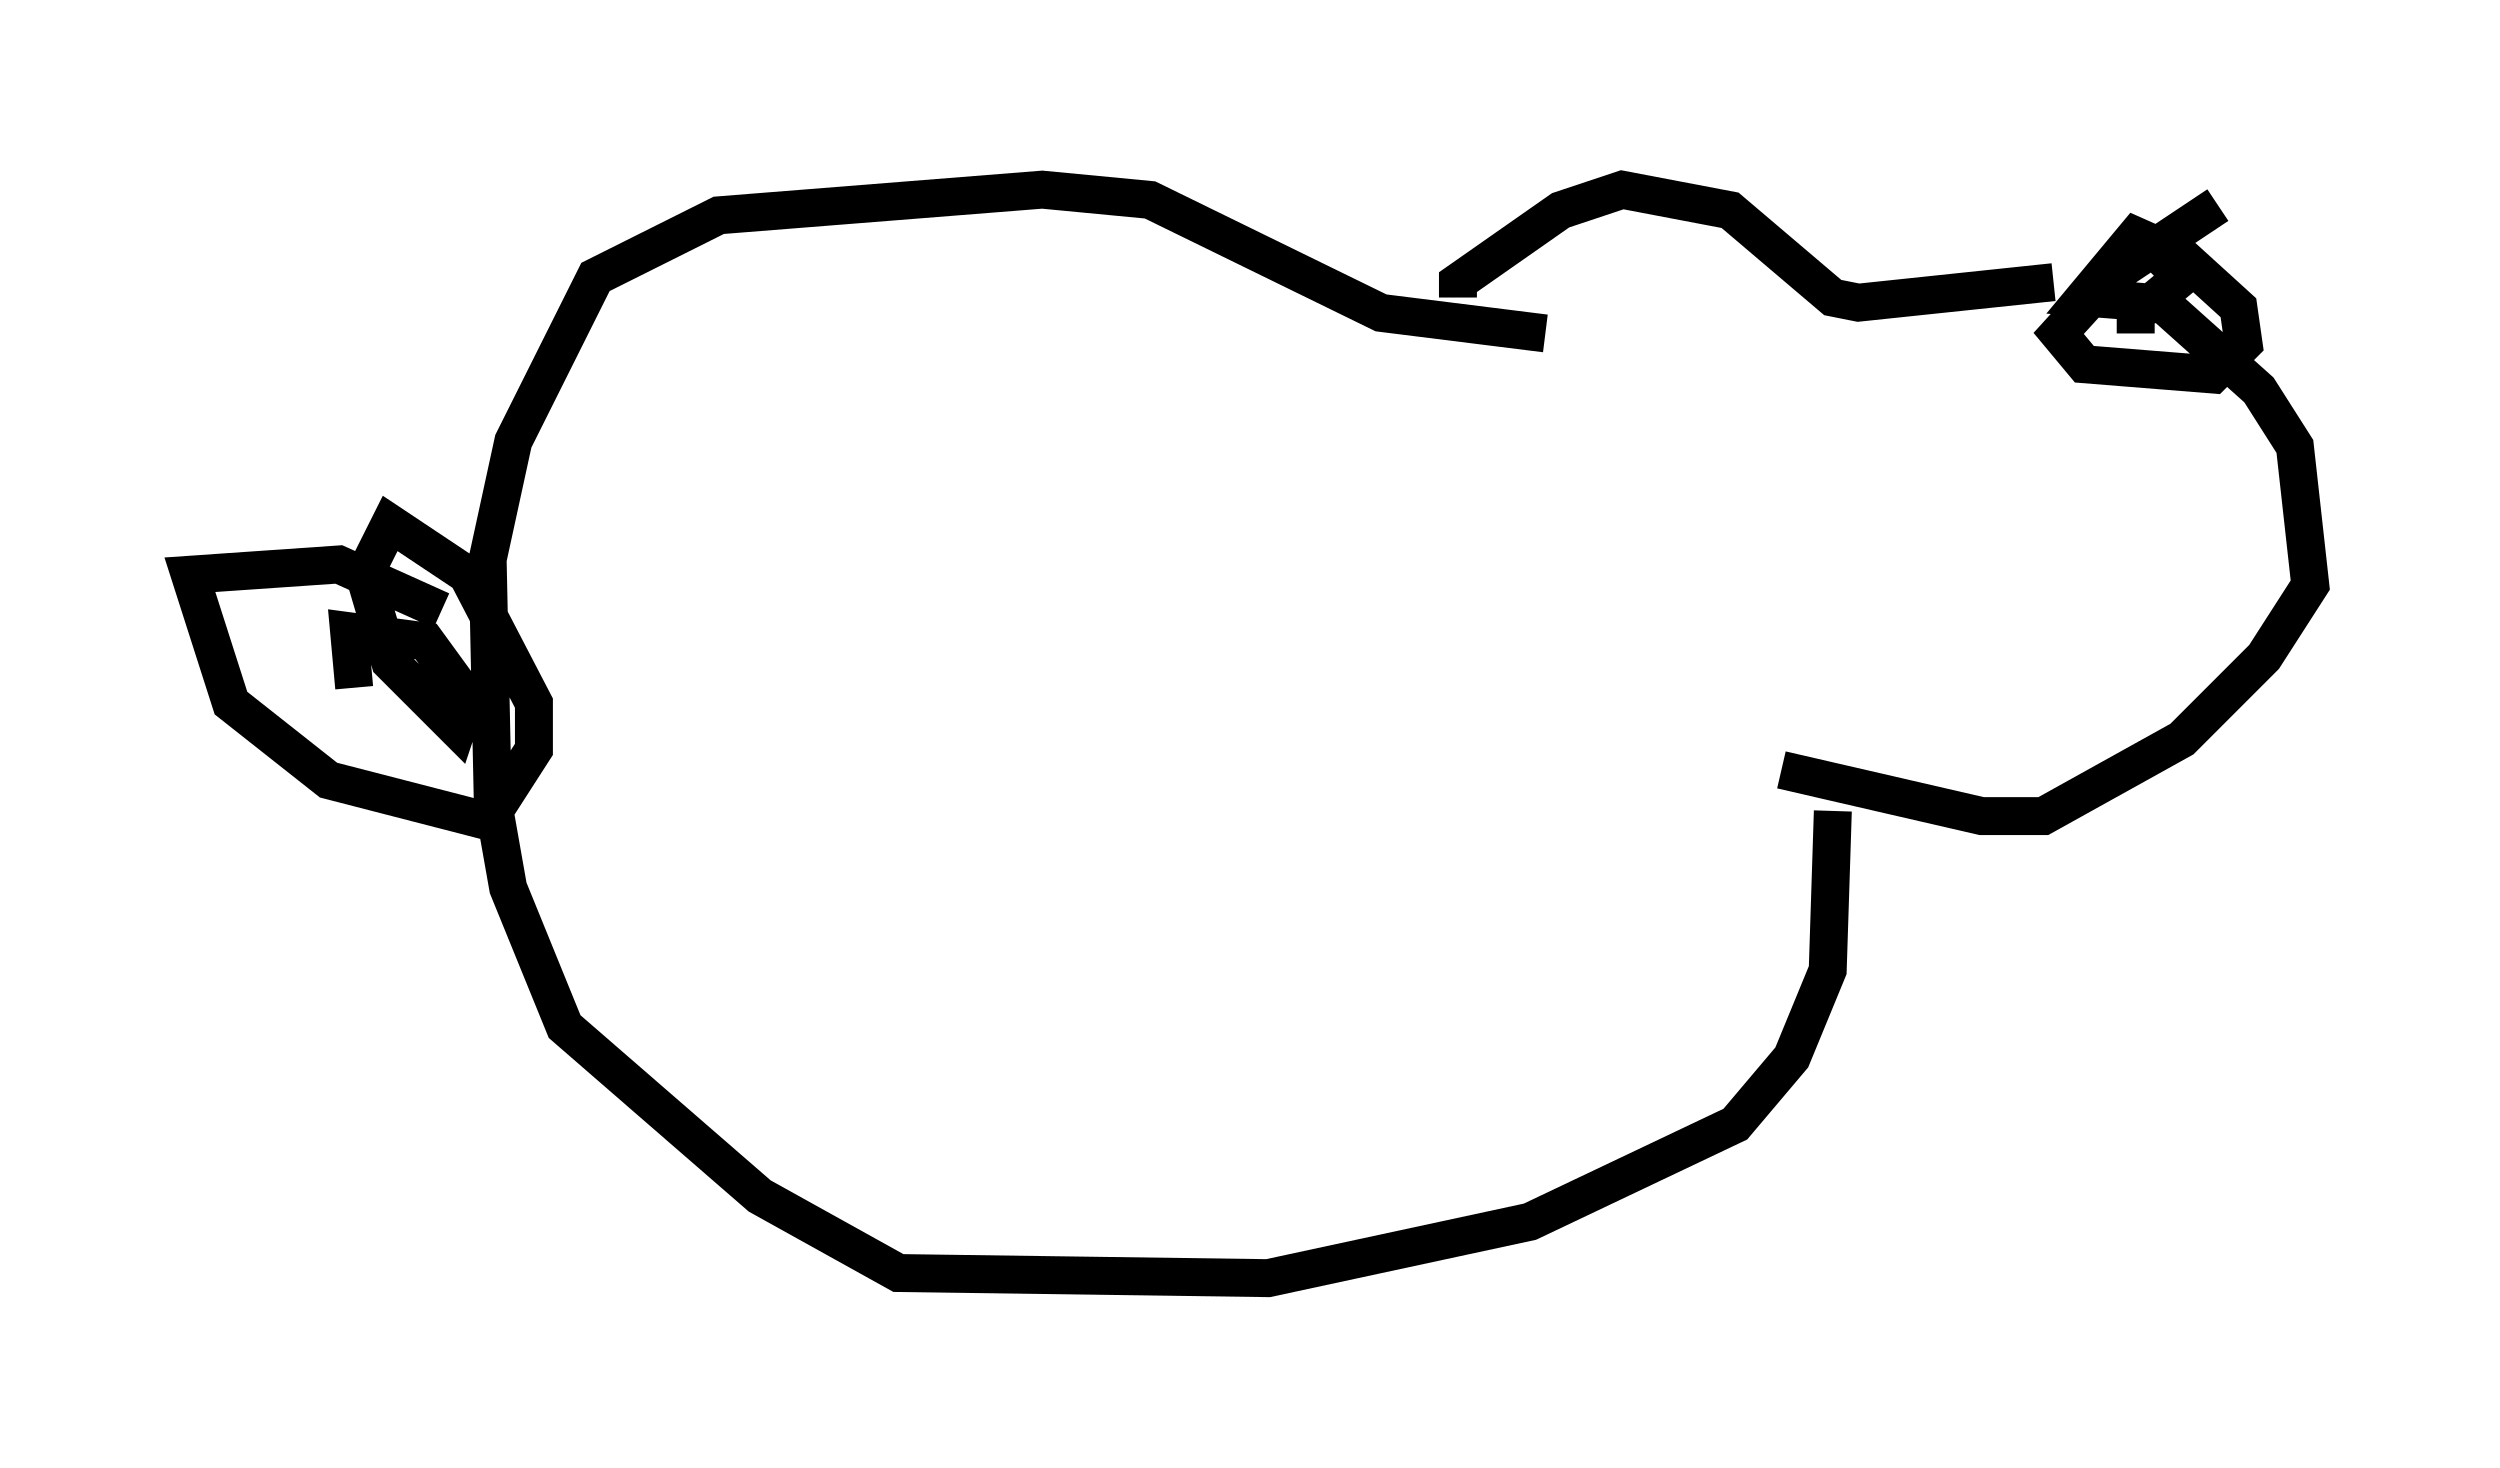 <?xml version="1.0" encoding="utf-8" ?>
<svg baseProfile="full" height="38.687" version="1.1" width="65.886" xmlns="http://www.w3.org/2000/svg" xmlns:ev="http://www.w3.org/2001/xml-events" xmlns:xlink="http://www.w3.org/1999/xlink"><defs /><rect fill="white" height="38.687" width="65.886" x="0" y="0" /><path d="M54.932, 6.759 m-0.812, 0.677 l-5.142, 0.541 -0.677, -0.135 l-2.706, -2.3 -2.842, -0.541 l-1.624, 0.541 -2.706, 1.894 l0.0, 0.406 m17.862, 0.947 l0.0, -0.677 0.677, -0.135 l2.571, 2.3 0.947, 1.488 l0.406, 3.654 -1.218, 1.894 l-2.165, 2.165 -3.654, 2.03 l-1.624, 0.0 -5.277, -1.218 m11.502, -14.885 l-2.842, 1.894 -1.353, 1.488 l0.677, 0.812 3.383, 0.271 l0.812, -0.812 -0.135, -0.947 l-1.488, -1.353 -1.218, -0.541 l-1.353, 1.624 1.759, 0.135 l0.812, -0.677 -0.541, -0.541 m-8.66, 14.614 l-0.135, 4.195 -0.947, 2.3 l-1.488, 1.759 -5.413, 2.571 l-6.901, 1.488 -9.743, -0.135 l-3.654, -2.03 -5.142, -4.465 l-1.488, -3.654 -0.406, -2.3 l-0.135, -6.36 0.677, -3.112 l2.165, -4.33 3.248, -1.624 l8.525, -0.677 2.842, 0.271 l6.089, 2.977 4.33, 0.541 m-29.093, 7.307 l-2.706, -1.218 -3.924, 0.271 l1.083, 3.383 2.571, 2.03 l4.195, 1.083 1.218, -1.894 l0.0, -1.218 -1.759, -3.383 l-2.03, -1.353 -0.677, 1.353 l0.677, 2.3 1.759, 1.759 l0.271, -0.812 -1.083, -1.488 l-2.03, -0.271 0.135, 1.488 " fill="none" stroke="black" stroke-width="1" /></svg>